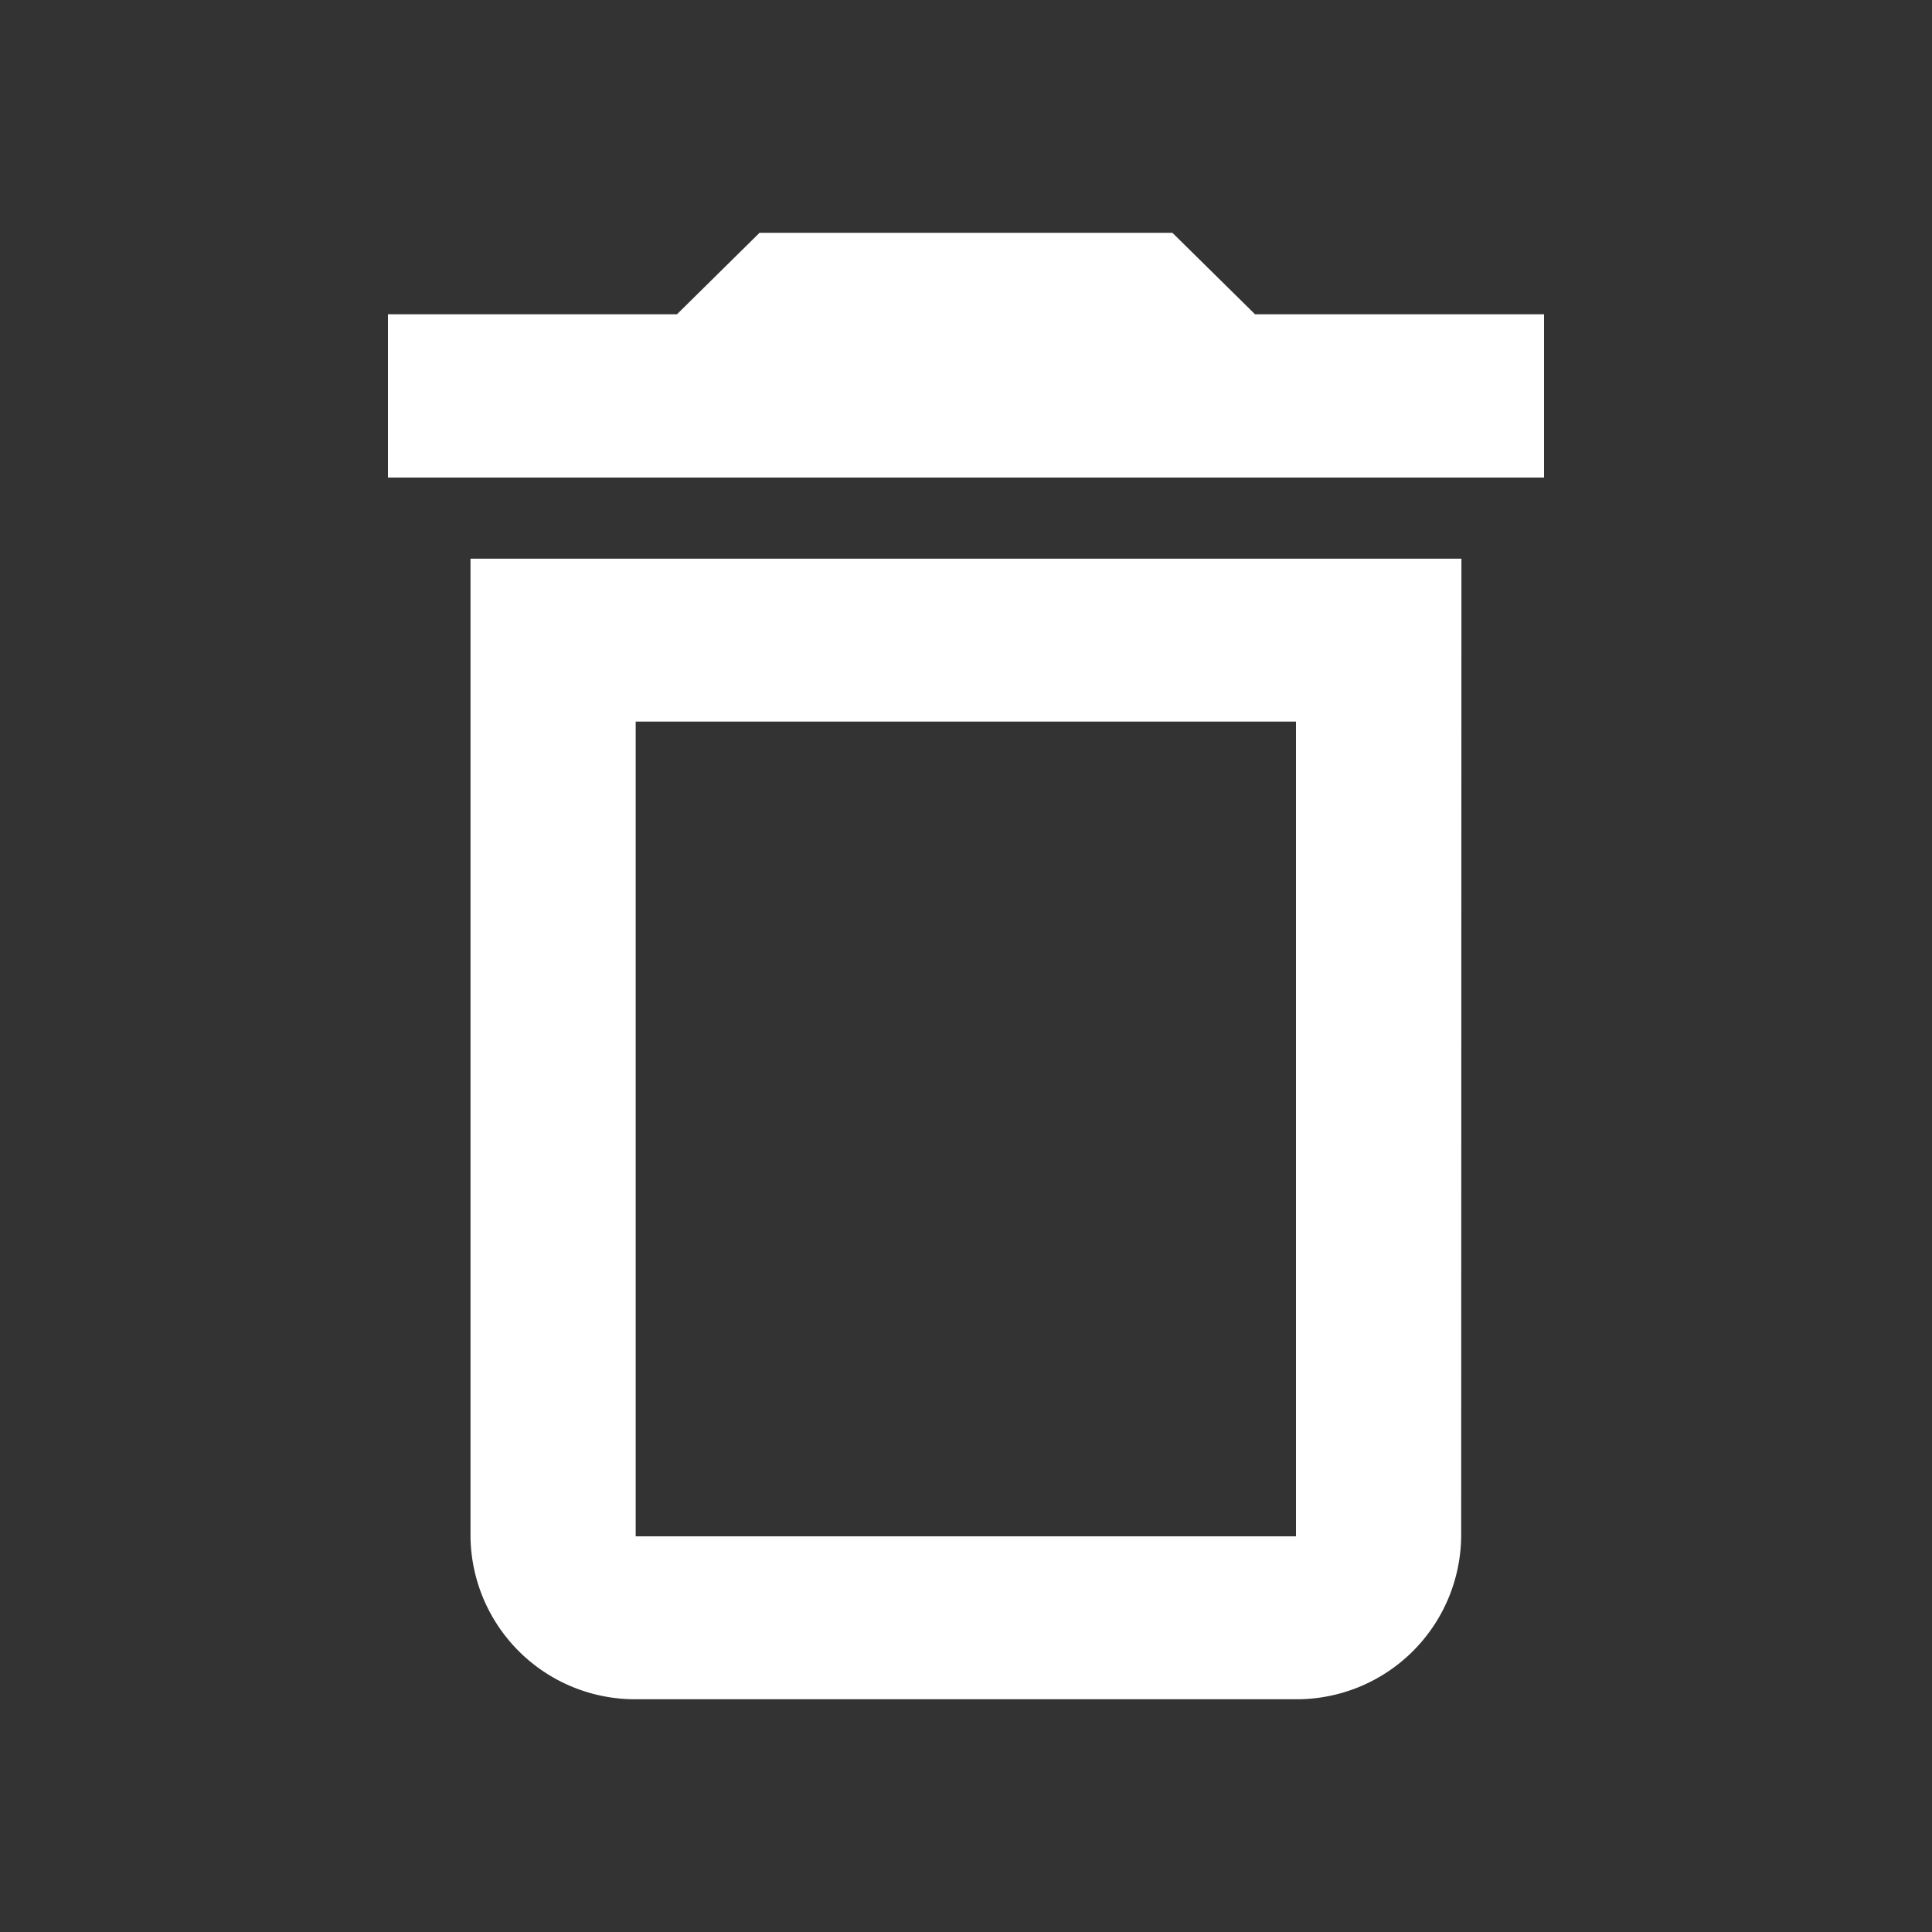 <svg id="Delete_Icon" xmlns="http://www.w3.org/2000/svg" width="30" height="30" viewBox="0 0 30 30">
  <rect x="0" y="0" width="30" height="30" fill="#333333" stroke="none"/>
  <path id="Path_828" data-name="Path 828" d="M0,0H30V30H0Z" fill="none"/>
  <path id="Path_829" data-name="Path 829" d="M19.1,10.59V23.241H8.847V10.59H19.1M17.181,3H10.77L9.488,4.265H5V6.8H22.952V4.265H18.464Zm4.488,5.06H6.282V23.241a2.555,2.555,0,0,0,2.565,2.53H19.1a2.555,2.555,0,0,0,2.565-2.53Z" transform="translate(1.024 0.615)" fill="#fff"/>
</svg>
